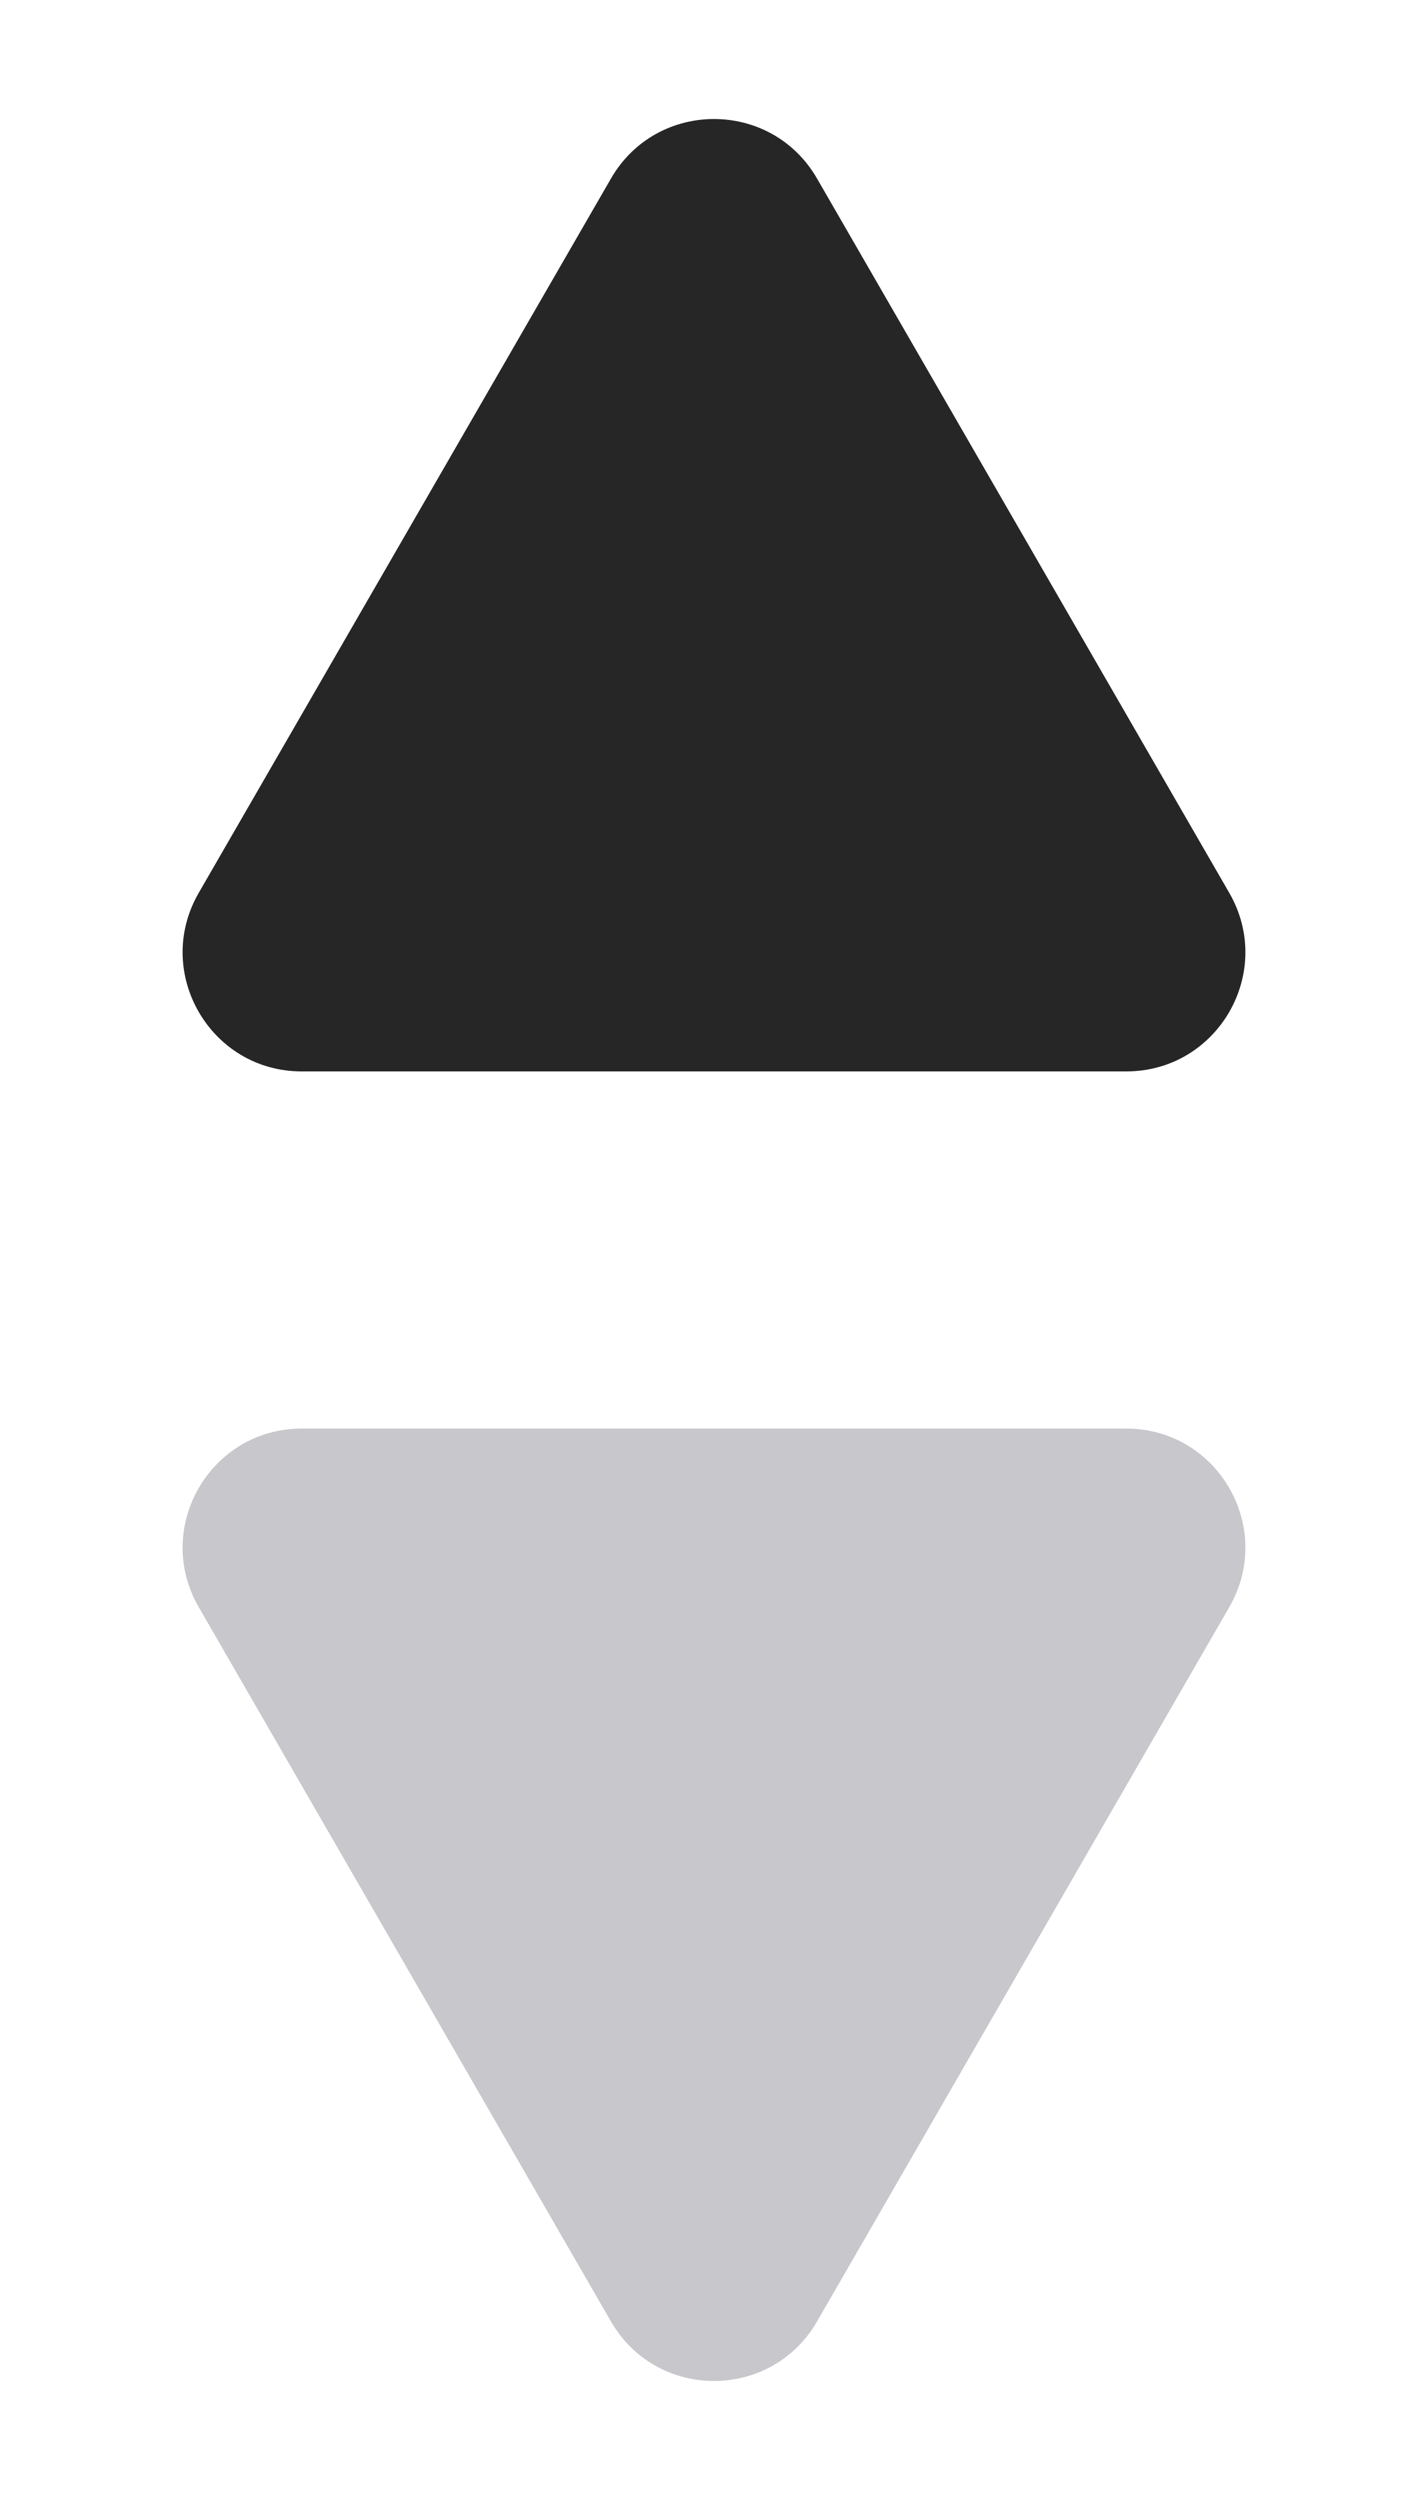 <svg width="12" height="21" viewBox="0 0 12 21" fill="none" xmlns="http://www.w3.org/2000/svg">
<path d="M6.866 19.5C6.481 20.167 5.519 20.167 5.134 19.5L1.67 13.5C1.285 12.833 1.766 12 2.536 12L9.464 12C10.234 12 10.715 12.833 10.33 13.5L6.866 19.5Z" fill="#C7C7CC"/>
<path d="M5.134 1.5C5.519 0.833 6.481 0.833 6.866 1.5L10.33 7.5C10.715 8.167 10.234 9 9.464 9L2.536 9C1.766 9 1.285 8.167 1.67 7.5L5.134 1.5Z" fill="black" fill-opacity="0.85"/>
</svg>
